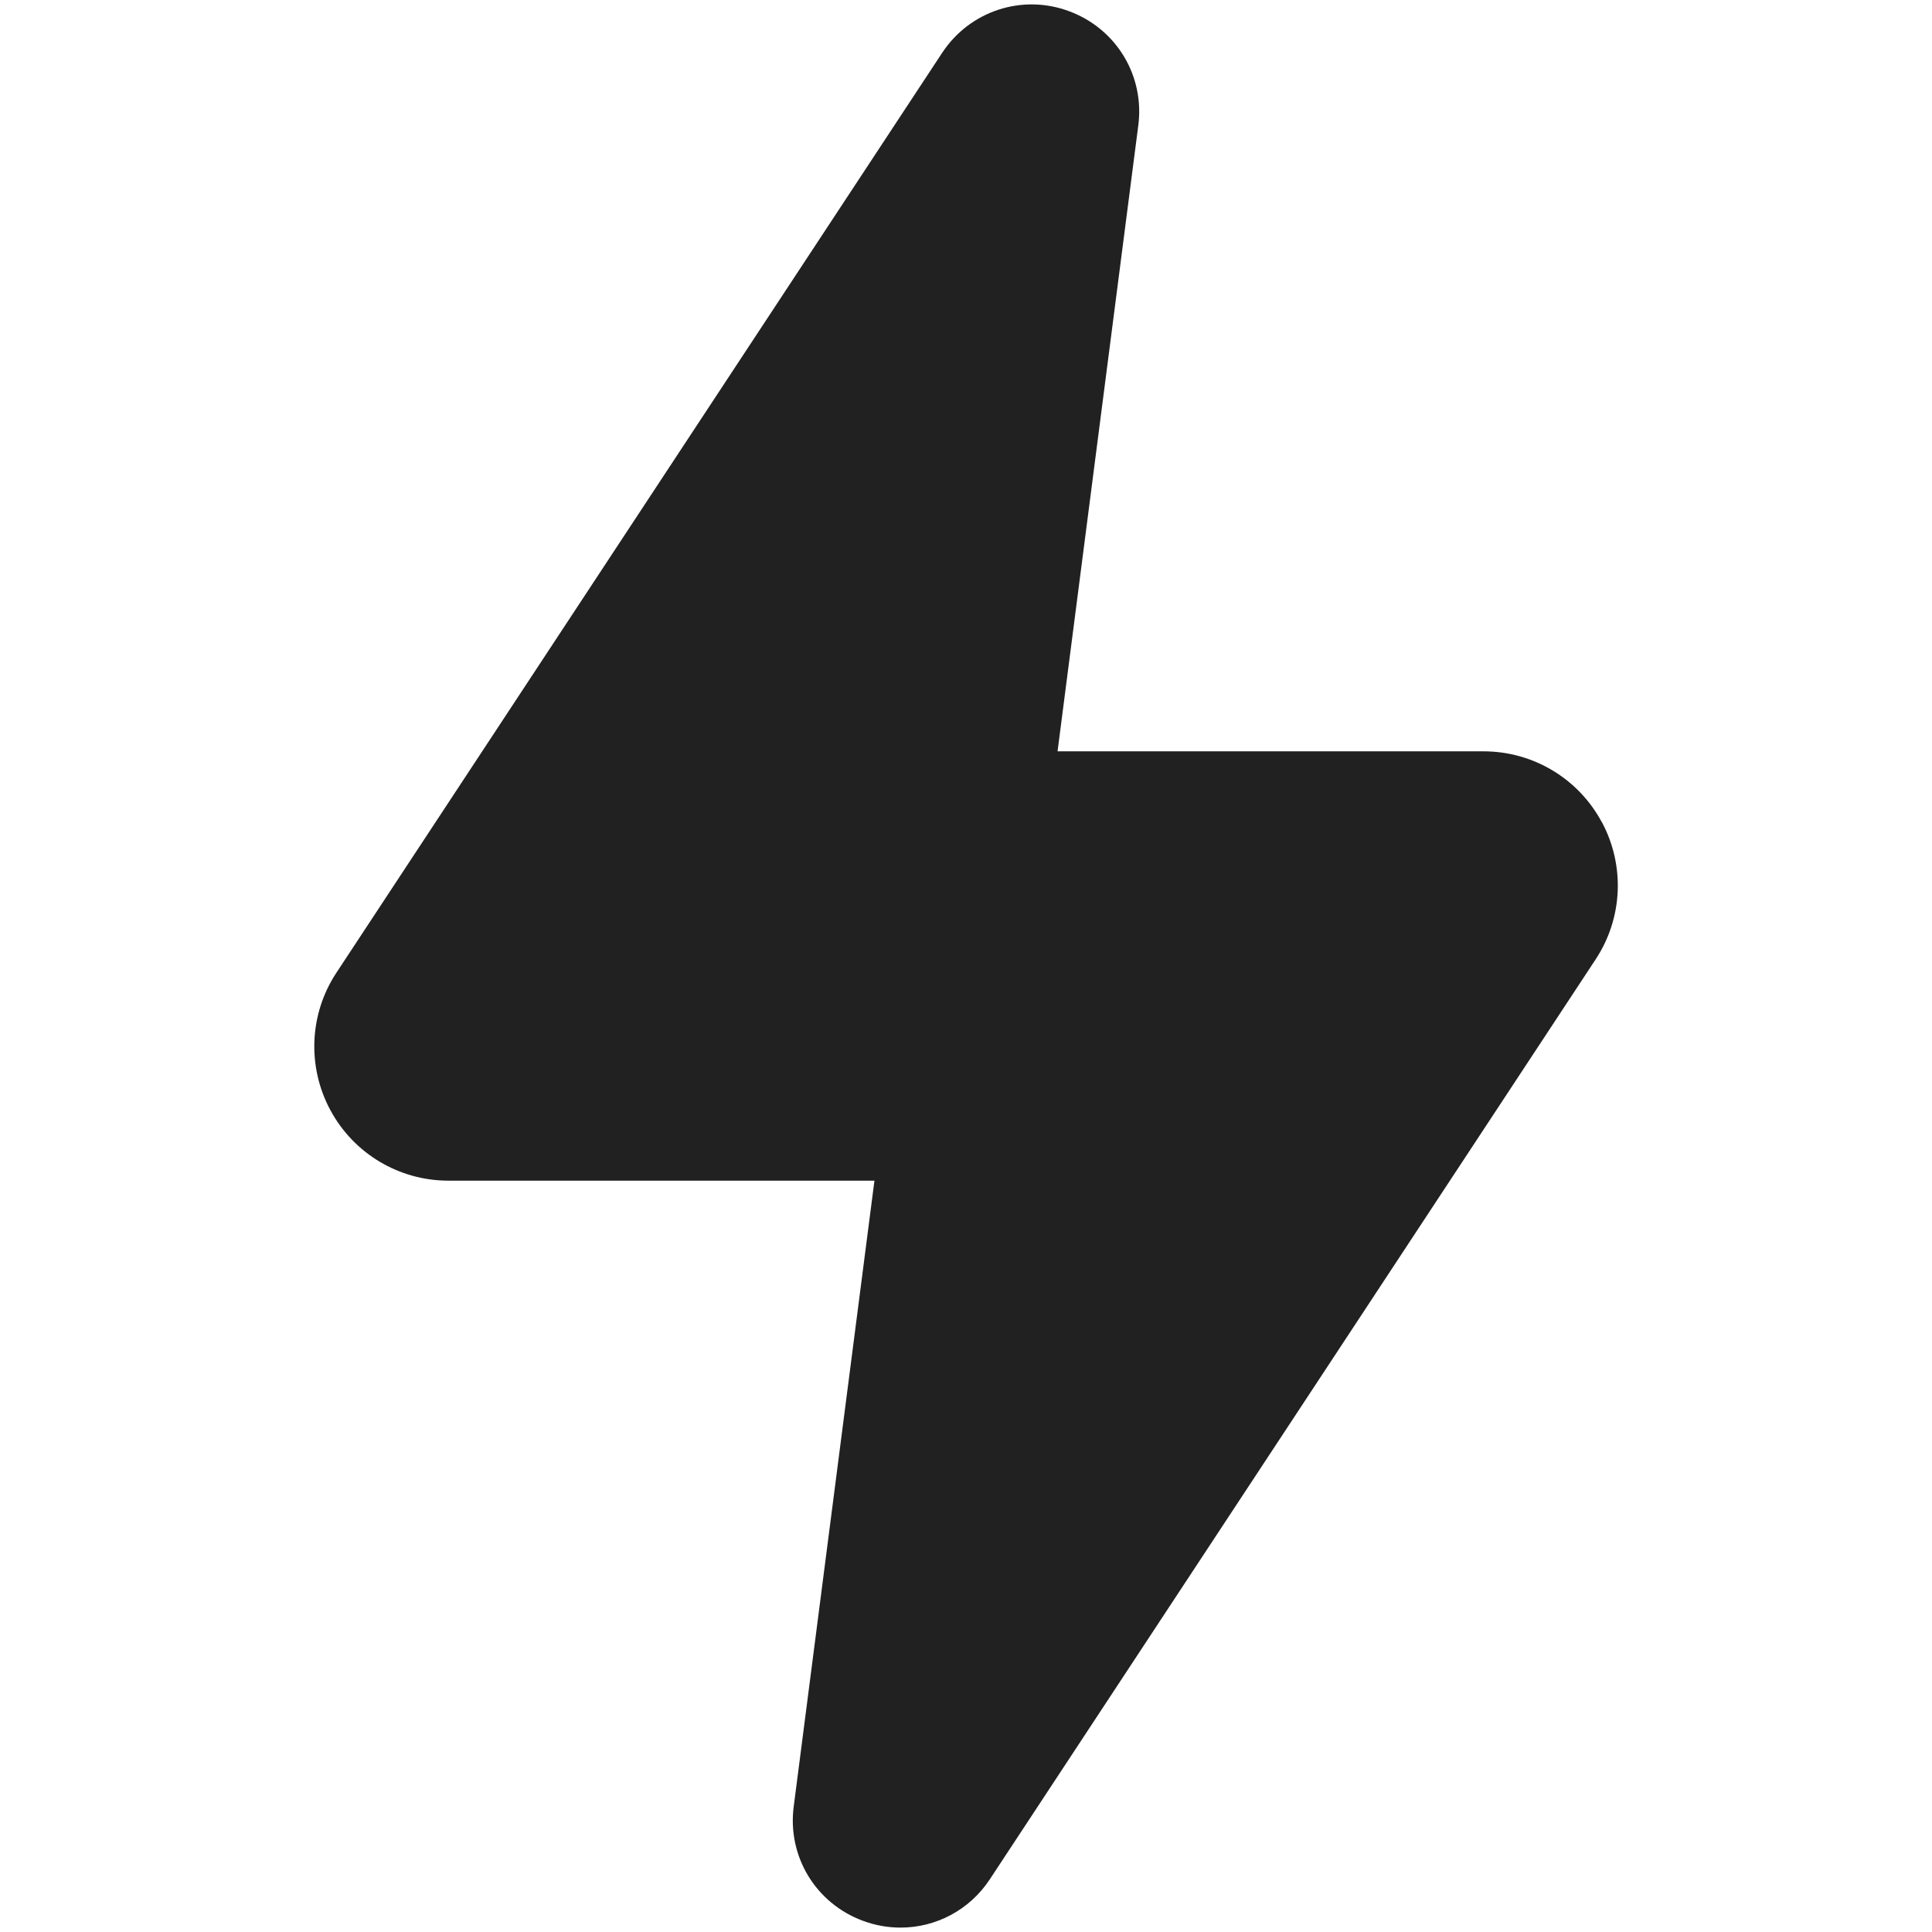<svg xmlns="http://www.w3.org/2000/svg" height="18" width="18" viewBox="0 0 18 18"><title>bolt</title><g fill="#212121" class="nc-icon-wrapper"><path d="M14.922,7.657c-.218-.405-.64-.657-1.1-.657h-3.969l.752-5.83c.061-.464-.204-.902-.643-1.065-.438-.164-.926-.004-1.184,.387L3.134,9.063c-.253,.384-.274,.875-.056,1.28s.64,.657,1.1,.657h3.969l-.752,5.83c-.061,.464,.204,.902,.643,1.065,.115,.043,.234,.064,.352,.064,.328,0,.642-.162,.832-.45h0s5.645-8.572,5.645-8.572c.253-.384,.274-.875,.056-1.28Z" fill="#212121"></path></g></svg>